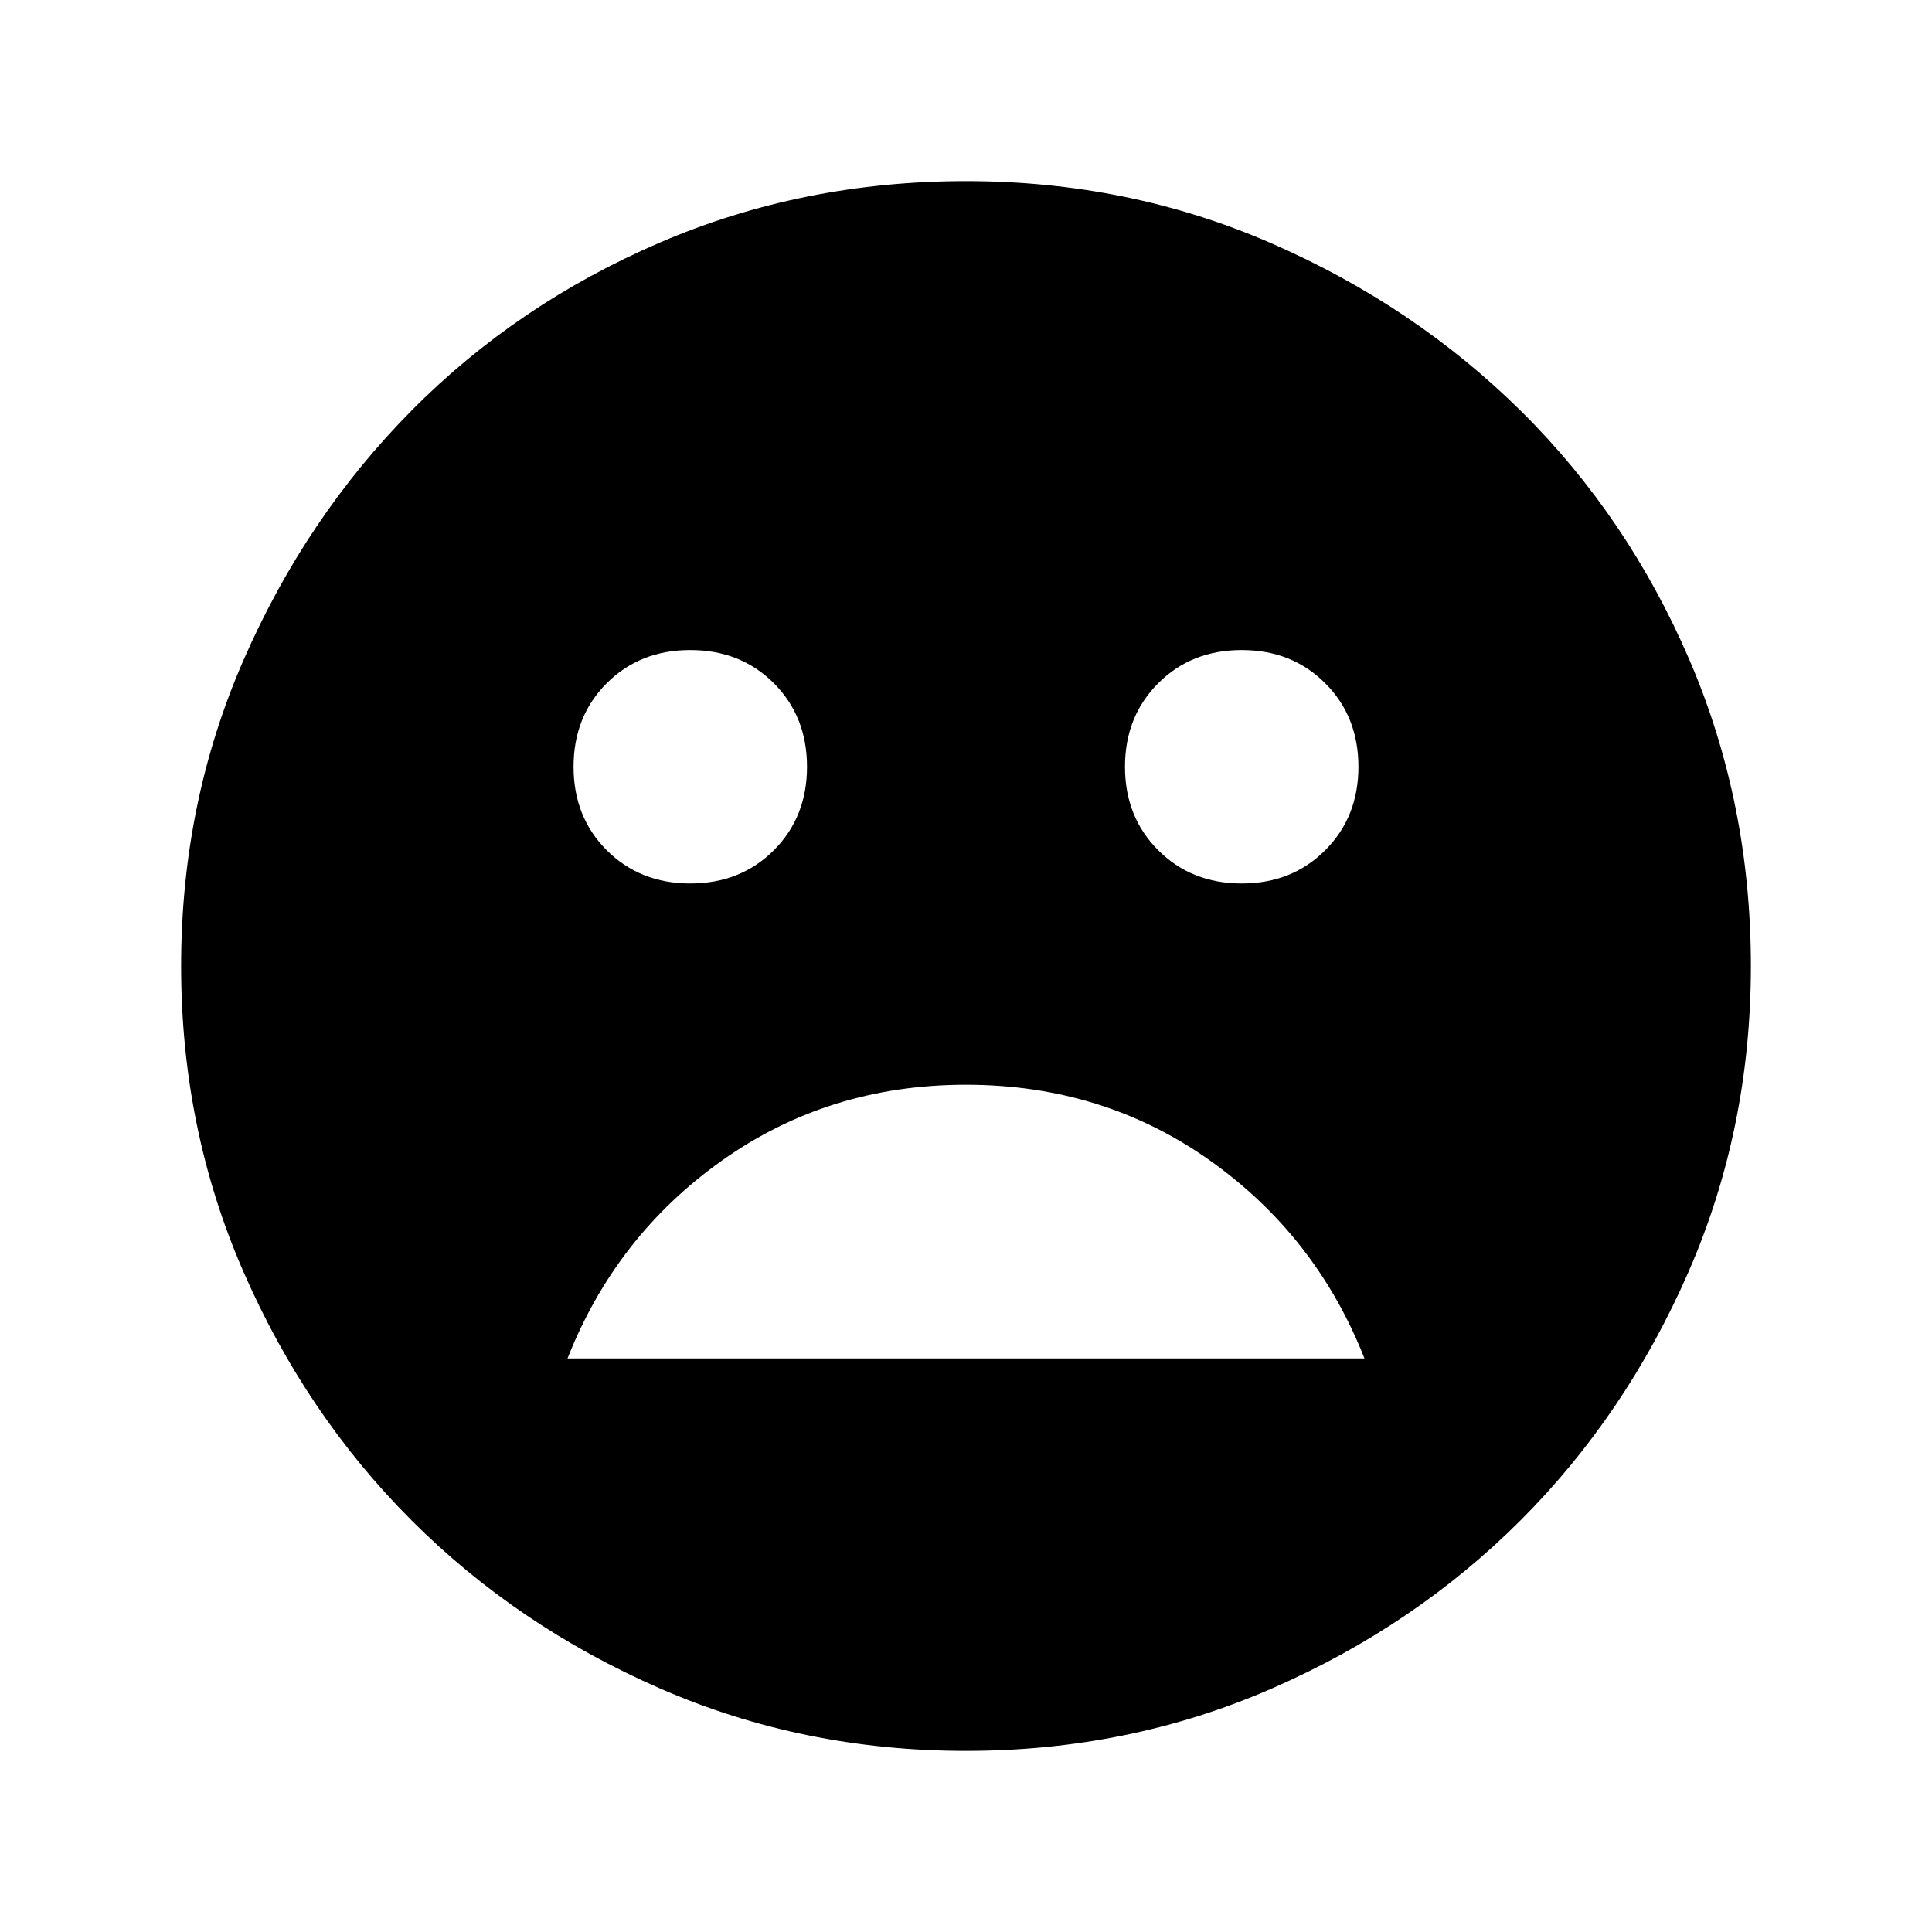<svg xmlns="http://www.w3.org/2000/svg" height="24" width="24"><path d="M15.425 10.975q.625 0 1.037-.413.413-.412.413-1.037t-.413-1.038q-.412-.412-1.037-.412t-1.037.412q-.413.413-.413 1.038t.413 1.037q.412.413 1.037.413Zm-6.85 0q.625 0 1.038-.413.412-.412.412-1.037t-.412-1.038q-.413-.412-1.038-.412t-1.038.412q-.412.413-.412 1.038t.412 1.037q.413.413 1.038.413Zm3.425 2.5q-1.7 0-3.025.937-1.325.938-1.925 2.463h9.9q-.6-1.525-1.925-2.463-1.325-.937-3.025-.937Zm0 8.275q-2.025 0-3.8-.775t-3.087-2.088Q3.8 17.575 3.025 15.8 2.25 14.025 2.25 12t.775-3.8Q3.8 6.425 5.113 5.1 6.425 3.775 8.2 3.012 9.975 2.25 12 2.25t3.8.775q1.775.775 3.1 2.087 1.325 1.313 2.088 3.088.762 1.775.762 3.8t-.775 3.8q-.775 1.775-2.087 3.087-1.313 1.313-3.088 2.088-1.775.775-3.8.775Z"/></svg>